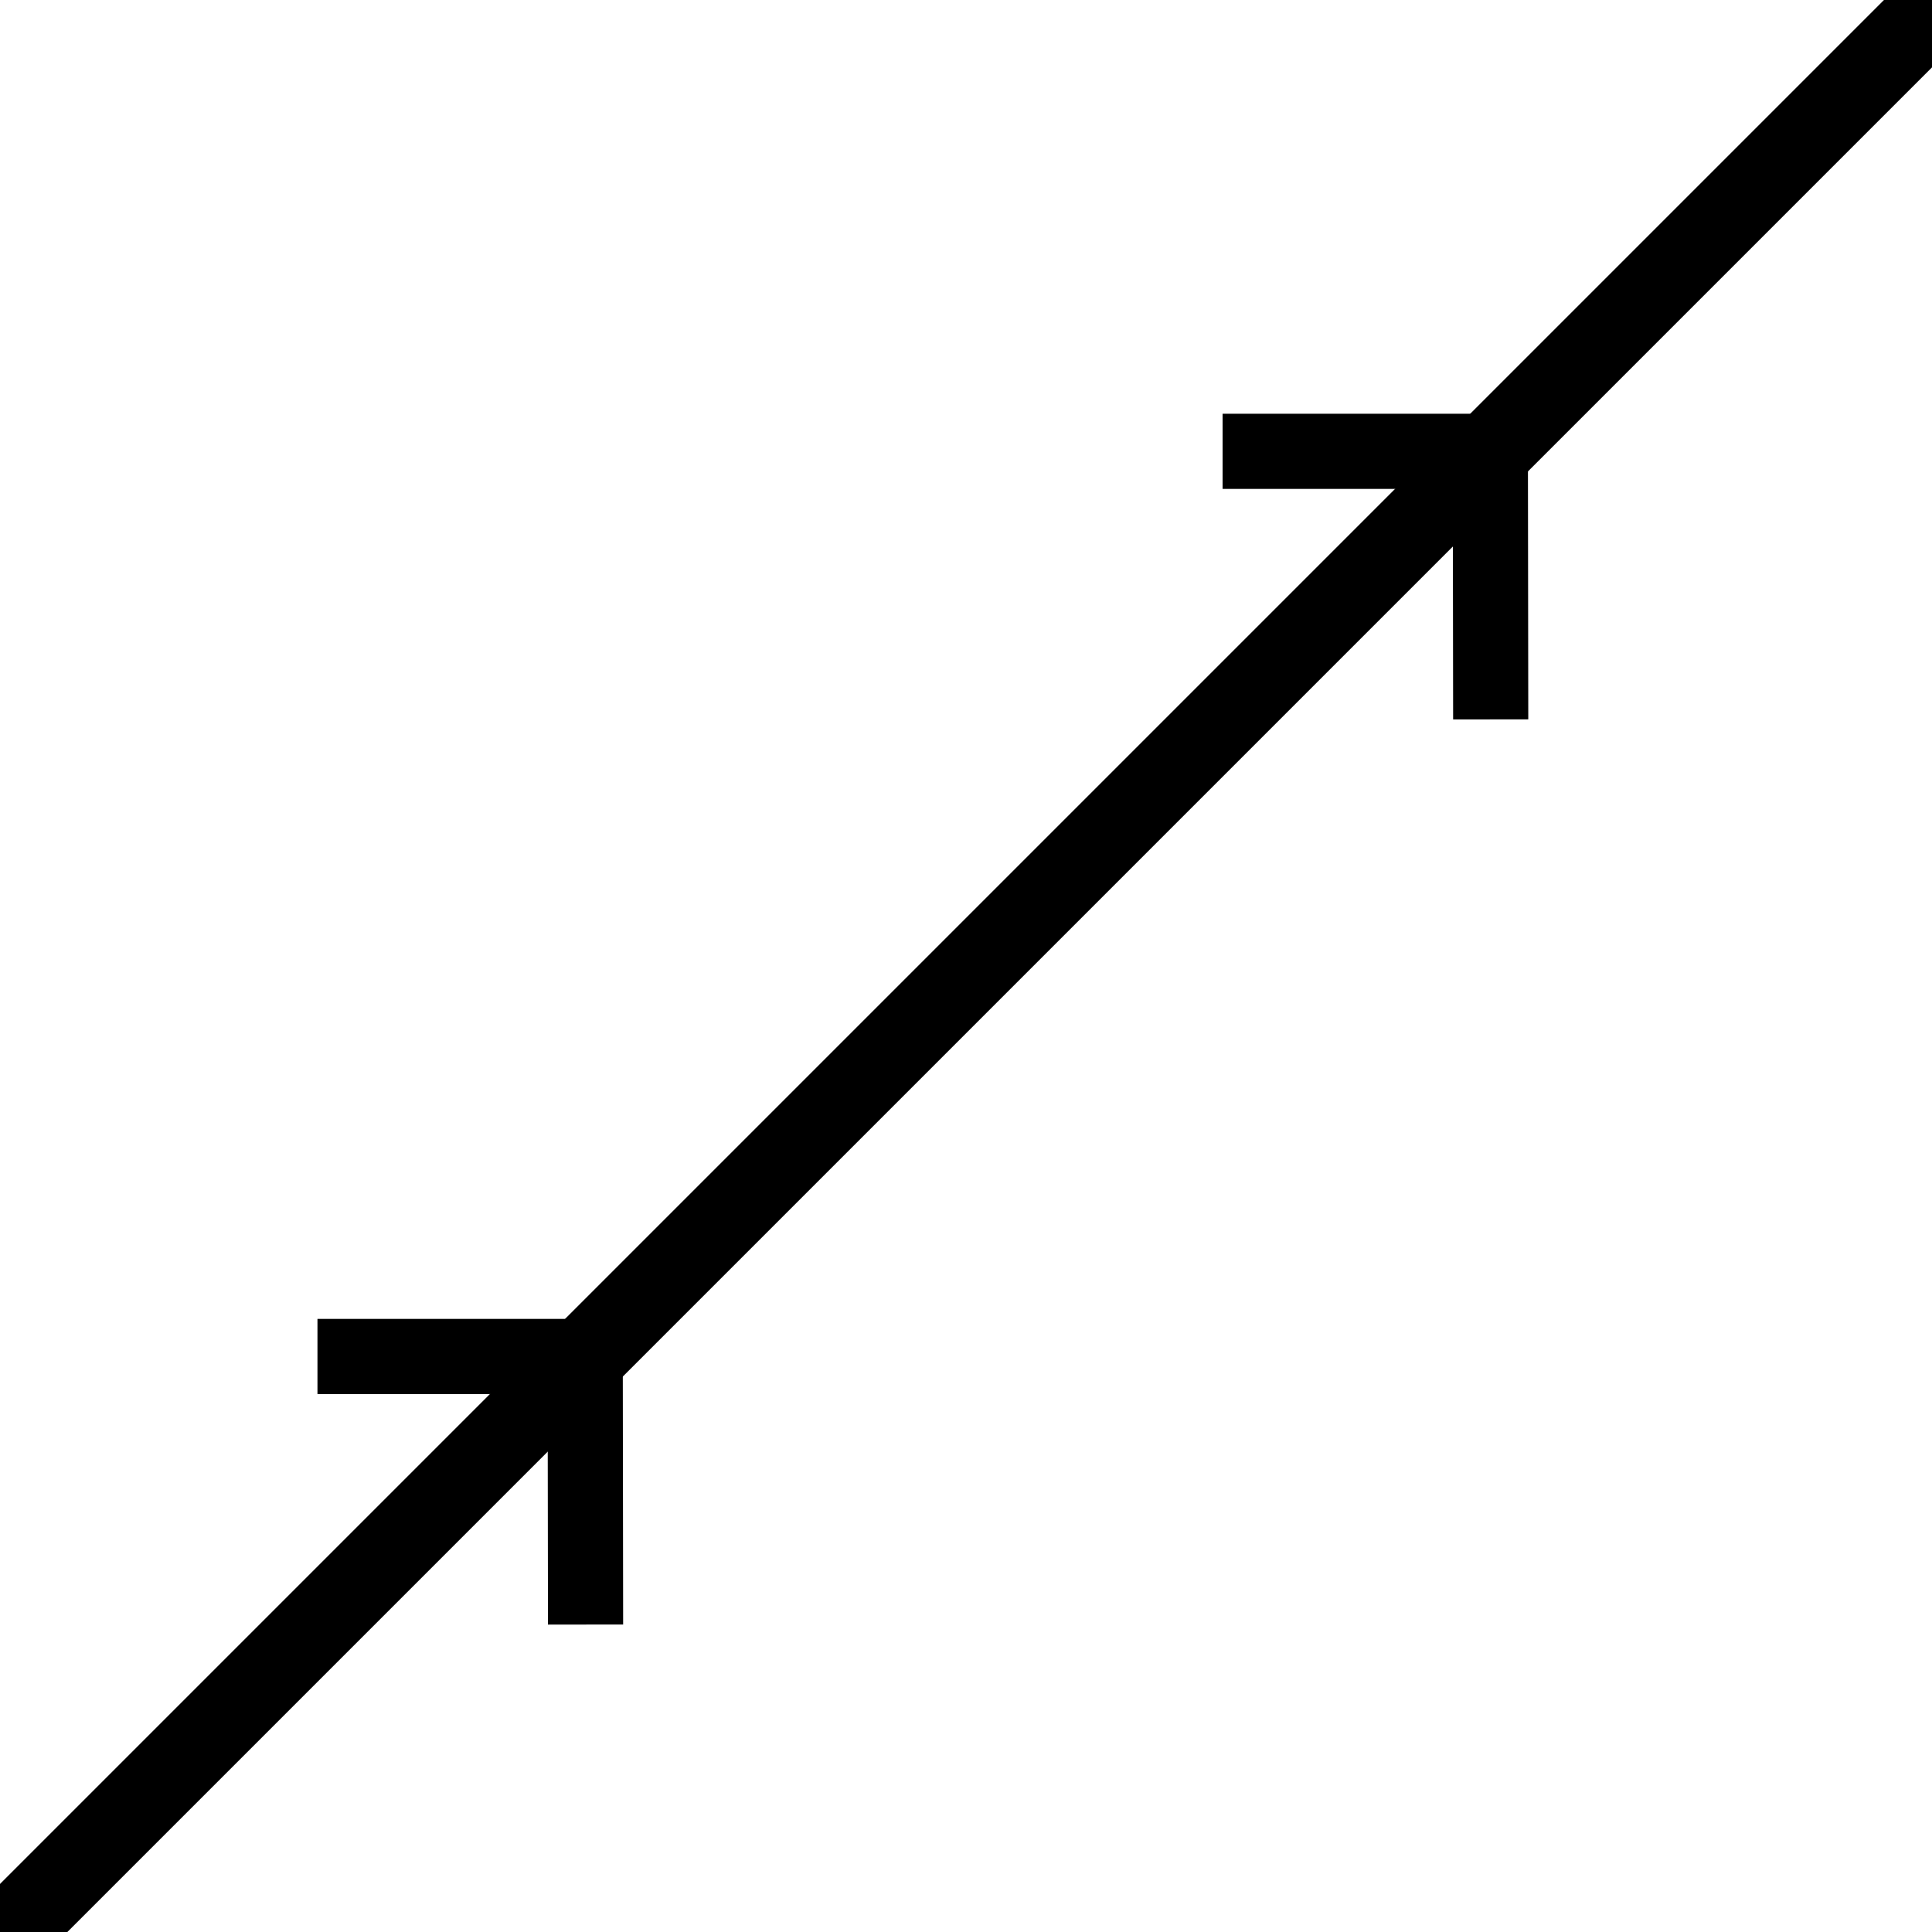 <?xml version="1.0" ?>
<svg xmlns="http://www.w3.org/2000/svg" width="128" height="128" viewBox="0 0 5.398 5.398">
  <path d="m-0.073,5.498 l5.945,-5.945" fill="#00000000" stroke-linejoin="miter" stroke-linecap="butt" stroke-width="0.228" stroke="#000000"/>
  <path d="m1.635,3.79h-0.748" fill="#00000000" stroke-linejoin="miter" stroke-linecap="butt" stroke-width="0.21" stroke="#000000"/>
  <path d="m1.635,3.79 l0.001,0.749" fill="#00000000" stroke-linejoin="miter" stroke-linecap="butt" stroke-width="0.21" stroke="#000000"/>
  <path d="M4.164,1.261L3.416,1.261" fill="#00000000" stroke-linejoin="miter" stroke-linecap="butt" stroke-width="0.21" stroke="#000000"/>
  <path d="m4.164,1.261 l0.001,0.749" fill="#00000000" stroke-linejoin="miter" stroke-linecap="butt" stroke-width="0.21" stroke="#000000"/>
</svg>
